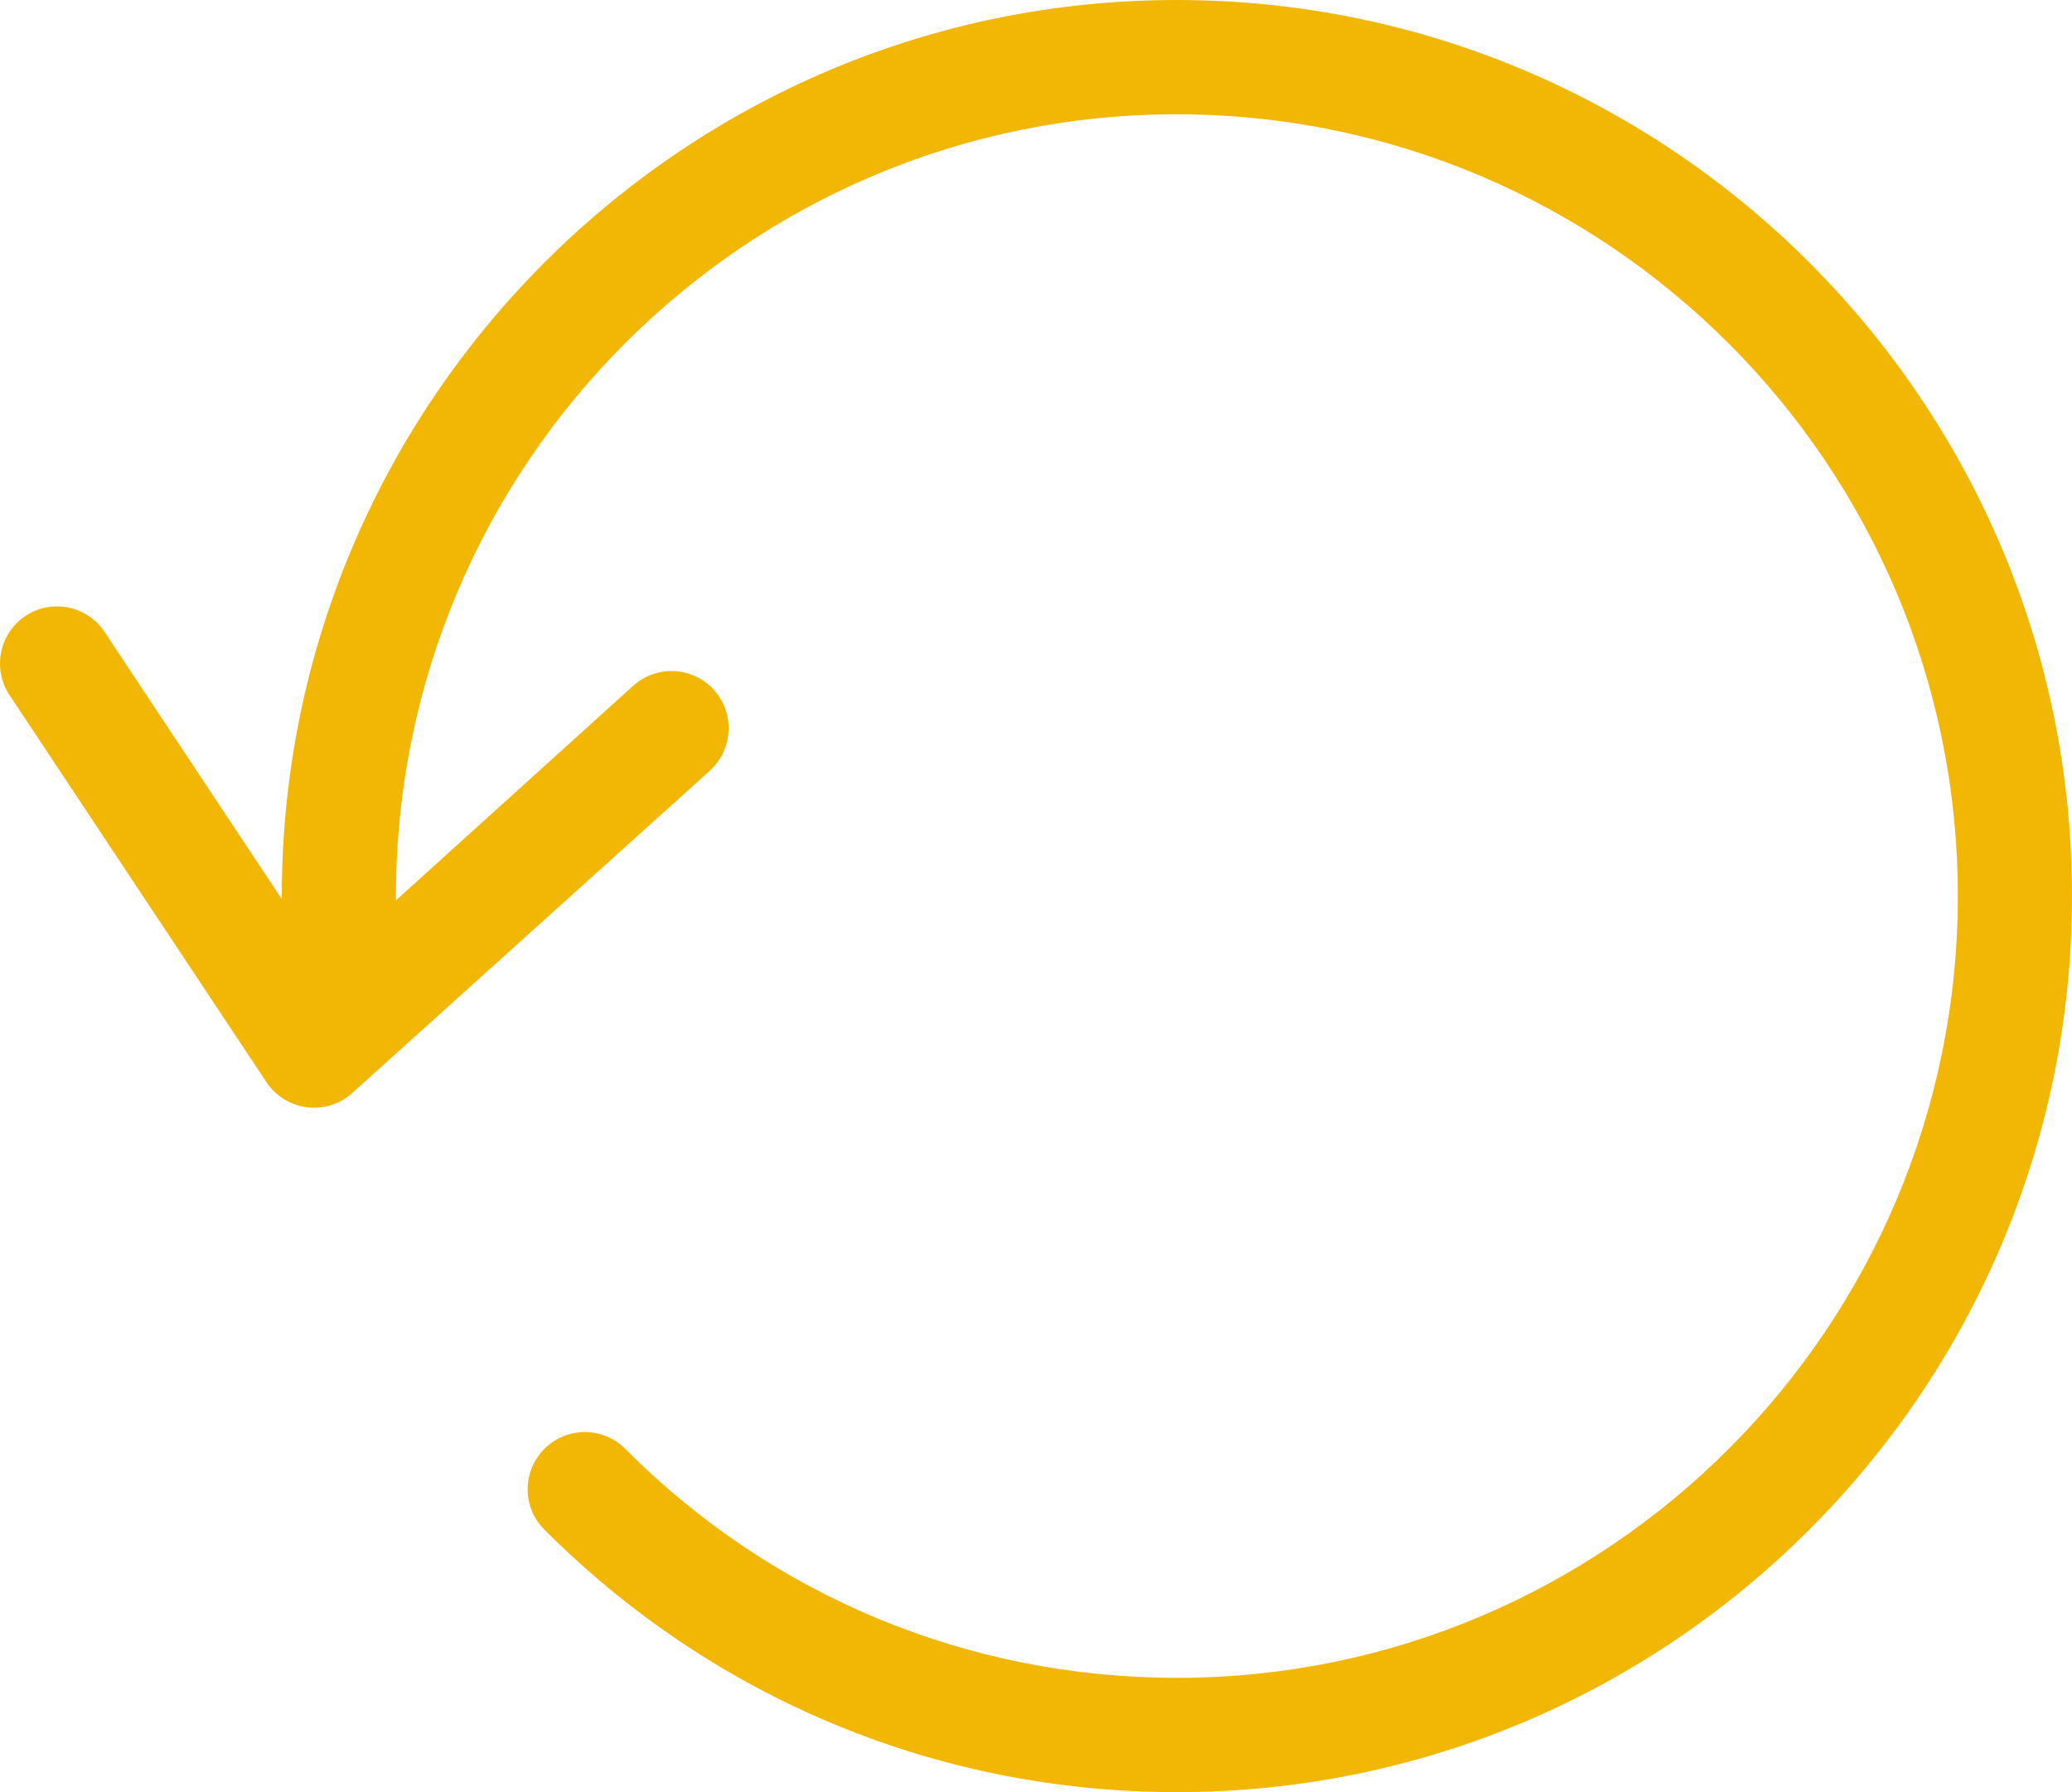 <svg width="37" height="32" viewBox="0 0 37 32" fill="none" xmlns="http://www.w3.org/2000/svg">
<path d="M21.012 0C12.199 0 5.032 7.18 5.032 16V16.053L1.868 11.284C1.558 10.815 0.924 10.687 0.456 10.997C-0.012 11.307 -0.141 11.941 0.169 12.41L4.76 19.326C4.927 19.575 5.191 19.734 5.485 19.771C5.531 19.779 5.568 19.779 5.614 19.779C5.863 19.779 6.105 19.688 6.293 19.514L12.675 13.763C13.09 13.385 13.128 12.743 12.75 12.319C12.373 11.904 11.731 11.866 11.308 12.244L7.071 16.076V16C7.071 8.299 13.324 2.041 21.012 2.041C28.7 2.041 34.961 8.299 34.961 16C34.961 23.701 28.708 29.959 21.02 29.959C17.297 29.959 13.793 28.508 11.165 25.871C10.764 25.47 10.122 25.47 9.722 25.871C9.322 26.271 9.322 26.914 9.722 27.314C12.743 30.337 16.753 32 21.02 32C29.826 32 37 24.828 37 16C37 7.172 29.826 0 21.012 0Z" fill="#F2B705"/>
</svg>
